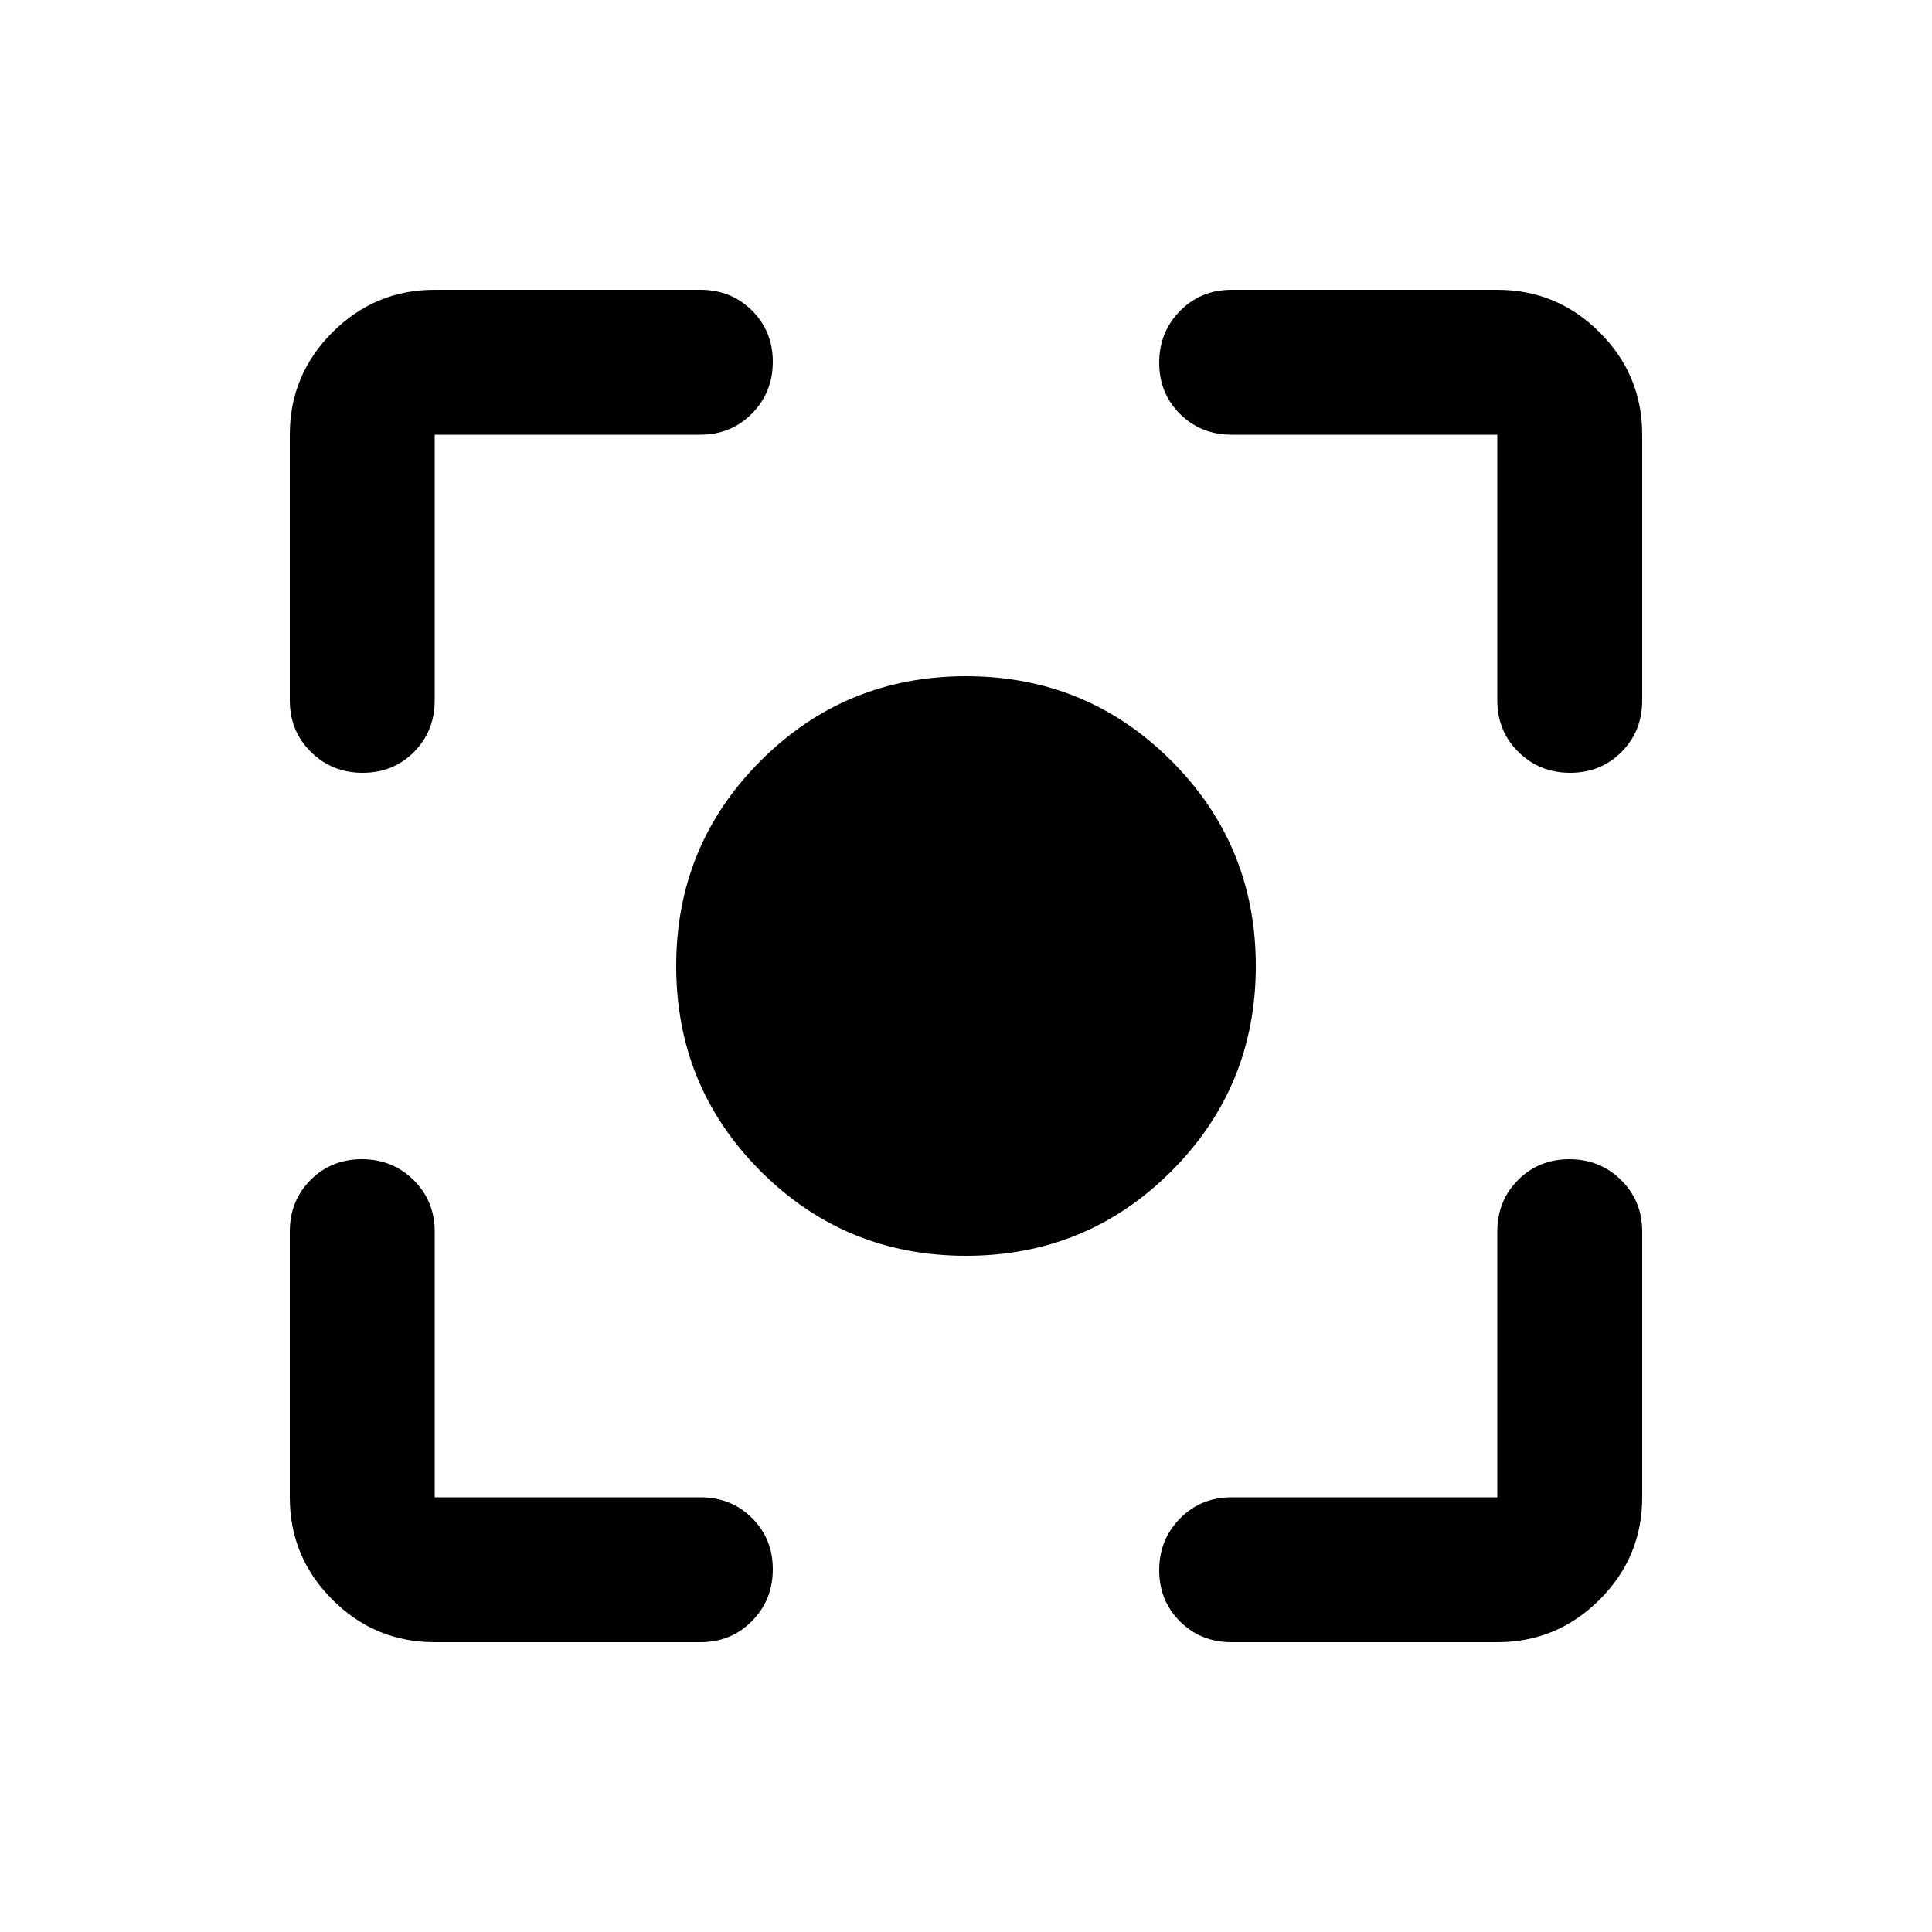 <svg xmlns="http://www.w3.org/2000/svg" height="20" viewBox="0 -960 960 960" width="20"><path d="M216-144q-29.7 0-50.85-21.15Q144-186.3 144-216v-132q0-15.3 10.289-25.65 10.29-10.35 25.5-10.35Q195-384 205.5-373.65 216-363.3 216-348v132h132q15.3 0 25.65 10.289 10.35 10.29 10.35 25.5Q384-165 373.65-154.5 363.3-144 348-144H216Zm528 0H612q-15.3 0-25.65-10.289-10.35-10.29-10.35-25.5Q576-195 586.35-205.5 596.7-216 612-216h132v-132q0-15.3 10.289-25.65 10.29-10.35 25.5-10.35Q795-384 805.5-373.65 816-363.3 816-348v132q0 29.7-21.15 50.85Q773.7-144 744-144ZM144-612v-132q0-29.7 21.15-50.85Q186.3-816 216-816h132q15.3 0 25.65 10.289 10.35 10.29 10.35 25.5Q384-765 373.65-754.5 363.3-744 348-744H216v132q0 15.3-10.289 25.65-10.29 10.35-25.5 10.35Q165-576 154.5-586.35 144-596.7 144-612Zm600 0v-132H612q-15.3 0-25.65-10.289-10.35-10.29-10.35-25.5Q576-795 586.35-805.5 596.7-816 612-816h132q29.7 0 50.85 21.15Q816-773.7 816-744v132q0 15.3-10.289 25.65-10.29 10.35-25.5 10.35Q765-576 754.5-586.35 744-596.7 744-612ZM480-336q-60 0-102-42t-42-102q0-60 42-102t102-42q60 0 102 42t42 102q0 60-42 102t-102 42Z"/></svg>